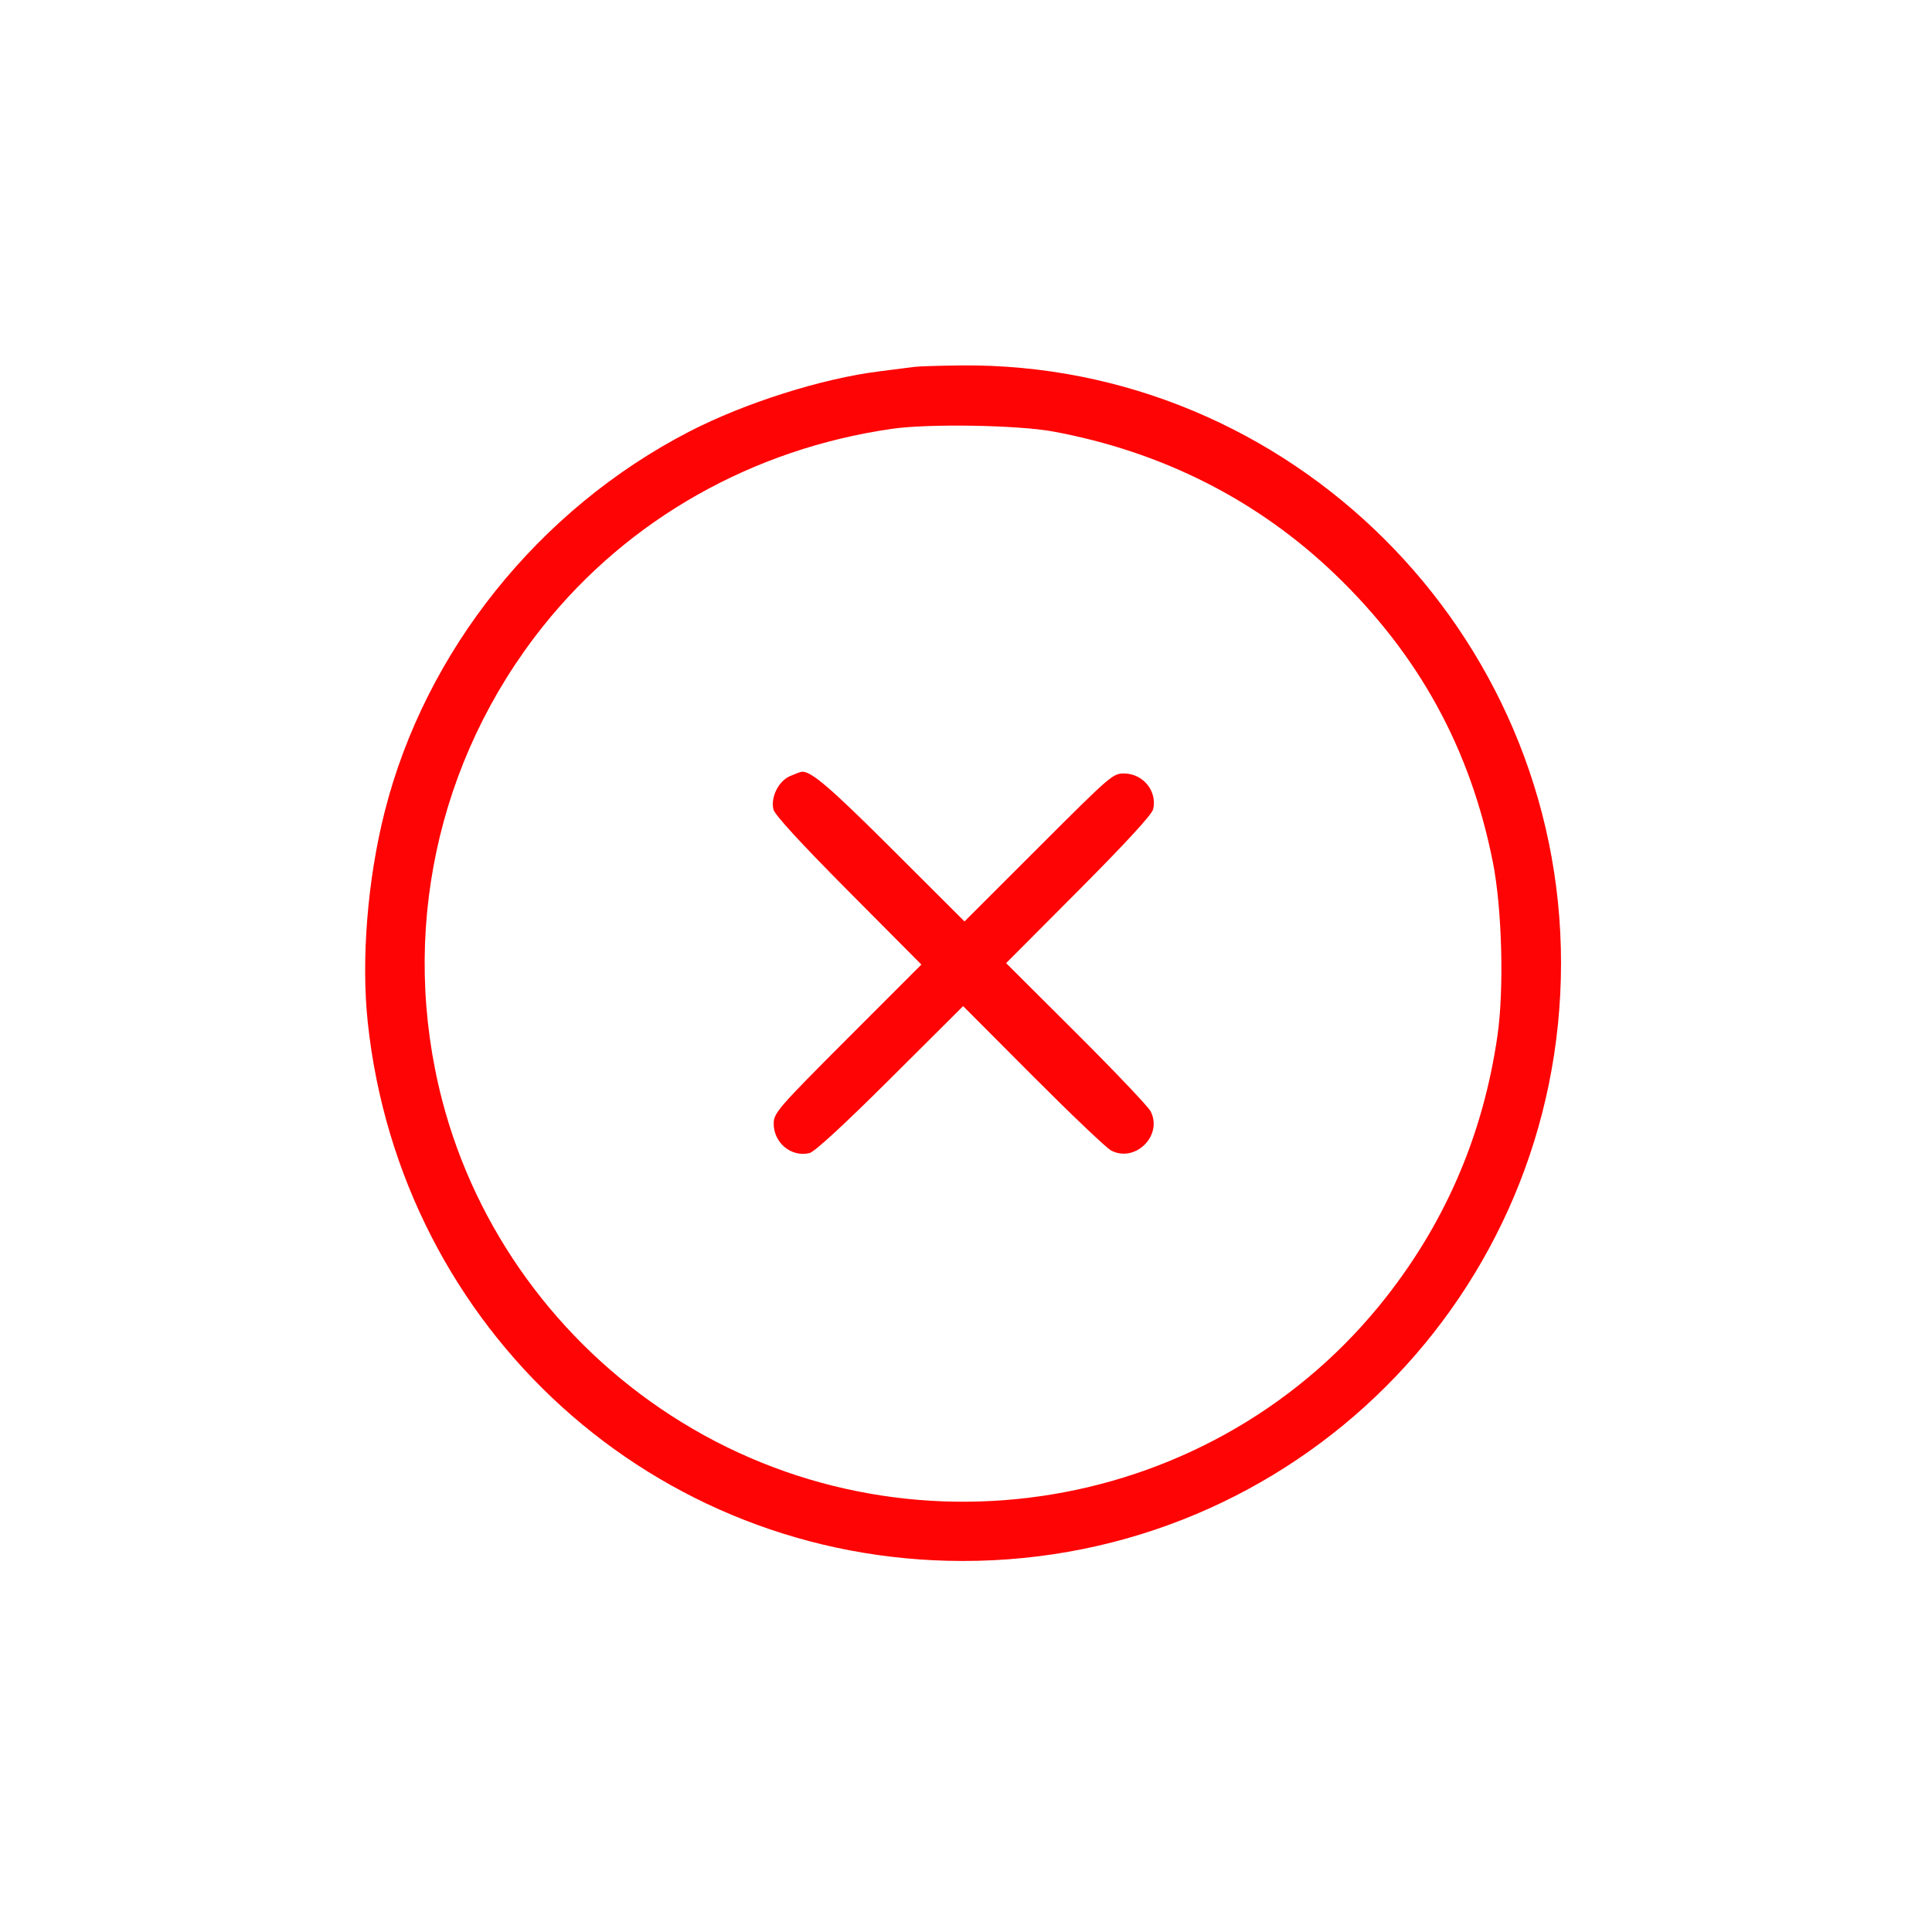 <svg xmlns="http://www.w3.org/2000/svg" width="30" height="30" viewBox="0 0 651 651" version="1.1"><path d="M 308 123.633 C 306.625 123.832, 301.450 124.494, 296.500 125.105 C 276.993 127.513, 250.978 135.748, 232.182 145.465 C 181.521 171.655, 143.352 219.310, 129.622 273.514 C 123.828 296.383, 121.661 323.372, 123.920 344.500 C 135.015 448.232, 220.665 525.843, 324.199 525.980 C 435.936 526.129, 526 436.208, 526 324.500 C 526 213.021, 434.548 121.992, 323.699 123.136 C 316.439 123.211, 309.375 123.435, 308 123.633 M 300.684 144.476 C 253.679 151.205, 211.803 174.882, 182.980 211.025 C 146.998 256.146, 134.488 315.010, 149.018 370.837 C 160.303 414.197, 187.947 452.261, 226.089 476.959 C 304.674 527.846, 409.890 510.314, 467.323 436.763 C 487.462 410.972, 499.822 381.854, 504.578 349 C 506.846 333.328, 506.124 306.061, 503.029 290.500 C 495.412 252.208, 478.086 220.612, 449.839 193.500 C 423.794 168.502, 391.553 152.175, 354.854 145.401 C 343.036 143.220, 313.036 142.707, 300.684 144.476 M 266.213 261.507 C 262.320 263.198, 259.632 268.596, 260.611 272.758 C 261.030 274.542, 269.855 284.154, 285.861 300.260 L 310.466 325.019 285.638 349.862 C 262.592 372.921, 260.803 374.966, 260.707 378.348 C 260.520 384.957, 266.578 390.060, 272.793 388.528 C 274.505 388.107, 284.510 378.886, 300.017 363.440 L 324.534 339.018 348.017 362.575 C 360.933 375.532, 372.792 386.818, 374.371 387.655 C 382.520 391.974, 391.980 382.532, 387.664 374.388 C 386.822 372.800, 375.532 360.933, 362.575 348.017 L 339.018 324.534 363.440 300.017 C 379.244 284.151, 388.102 274.523, 388.544 272.731 C 390.018 266.751, 385.335 260.805, 379.021 260.639 C 375.037 260.535, 374.639 260.876, 349.991 285.509 L 325 310.485 300.750 286.290 C 279.741 265.328, 273.370 259.857, 270.185 260.039 C 269.808 260.061, 268.021 260.721, 266.213 261.507" stroke="none" fill="#ff0404" fill-rule="evenodd"/><path d="" stroke="none" fill="#fc0404" fill-rule="evenodd"/></svg>